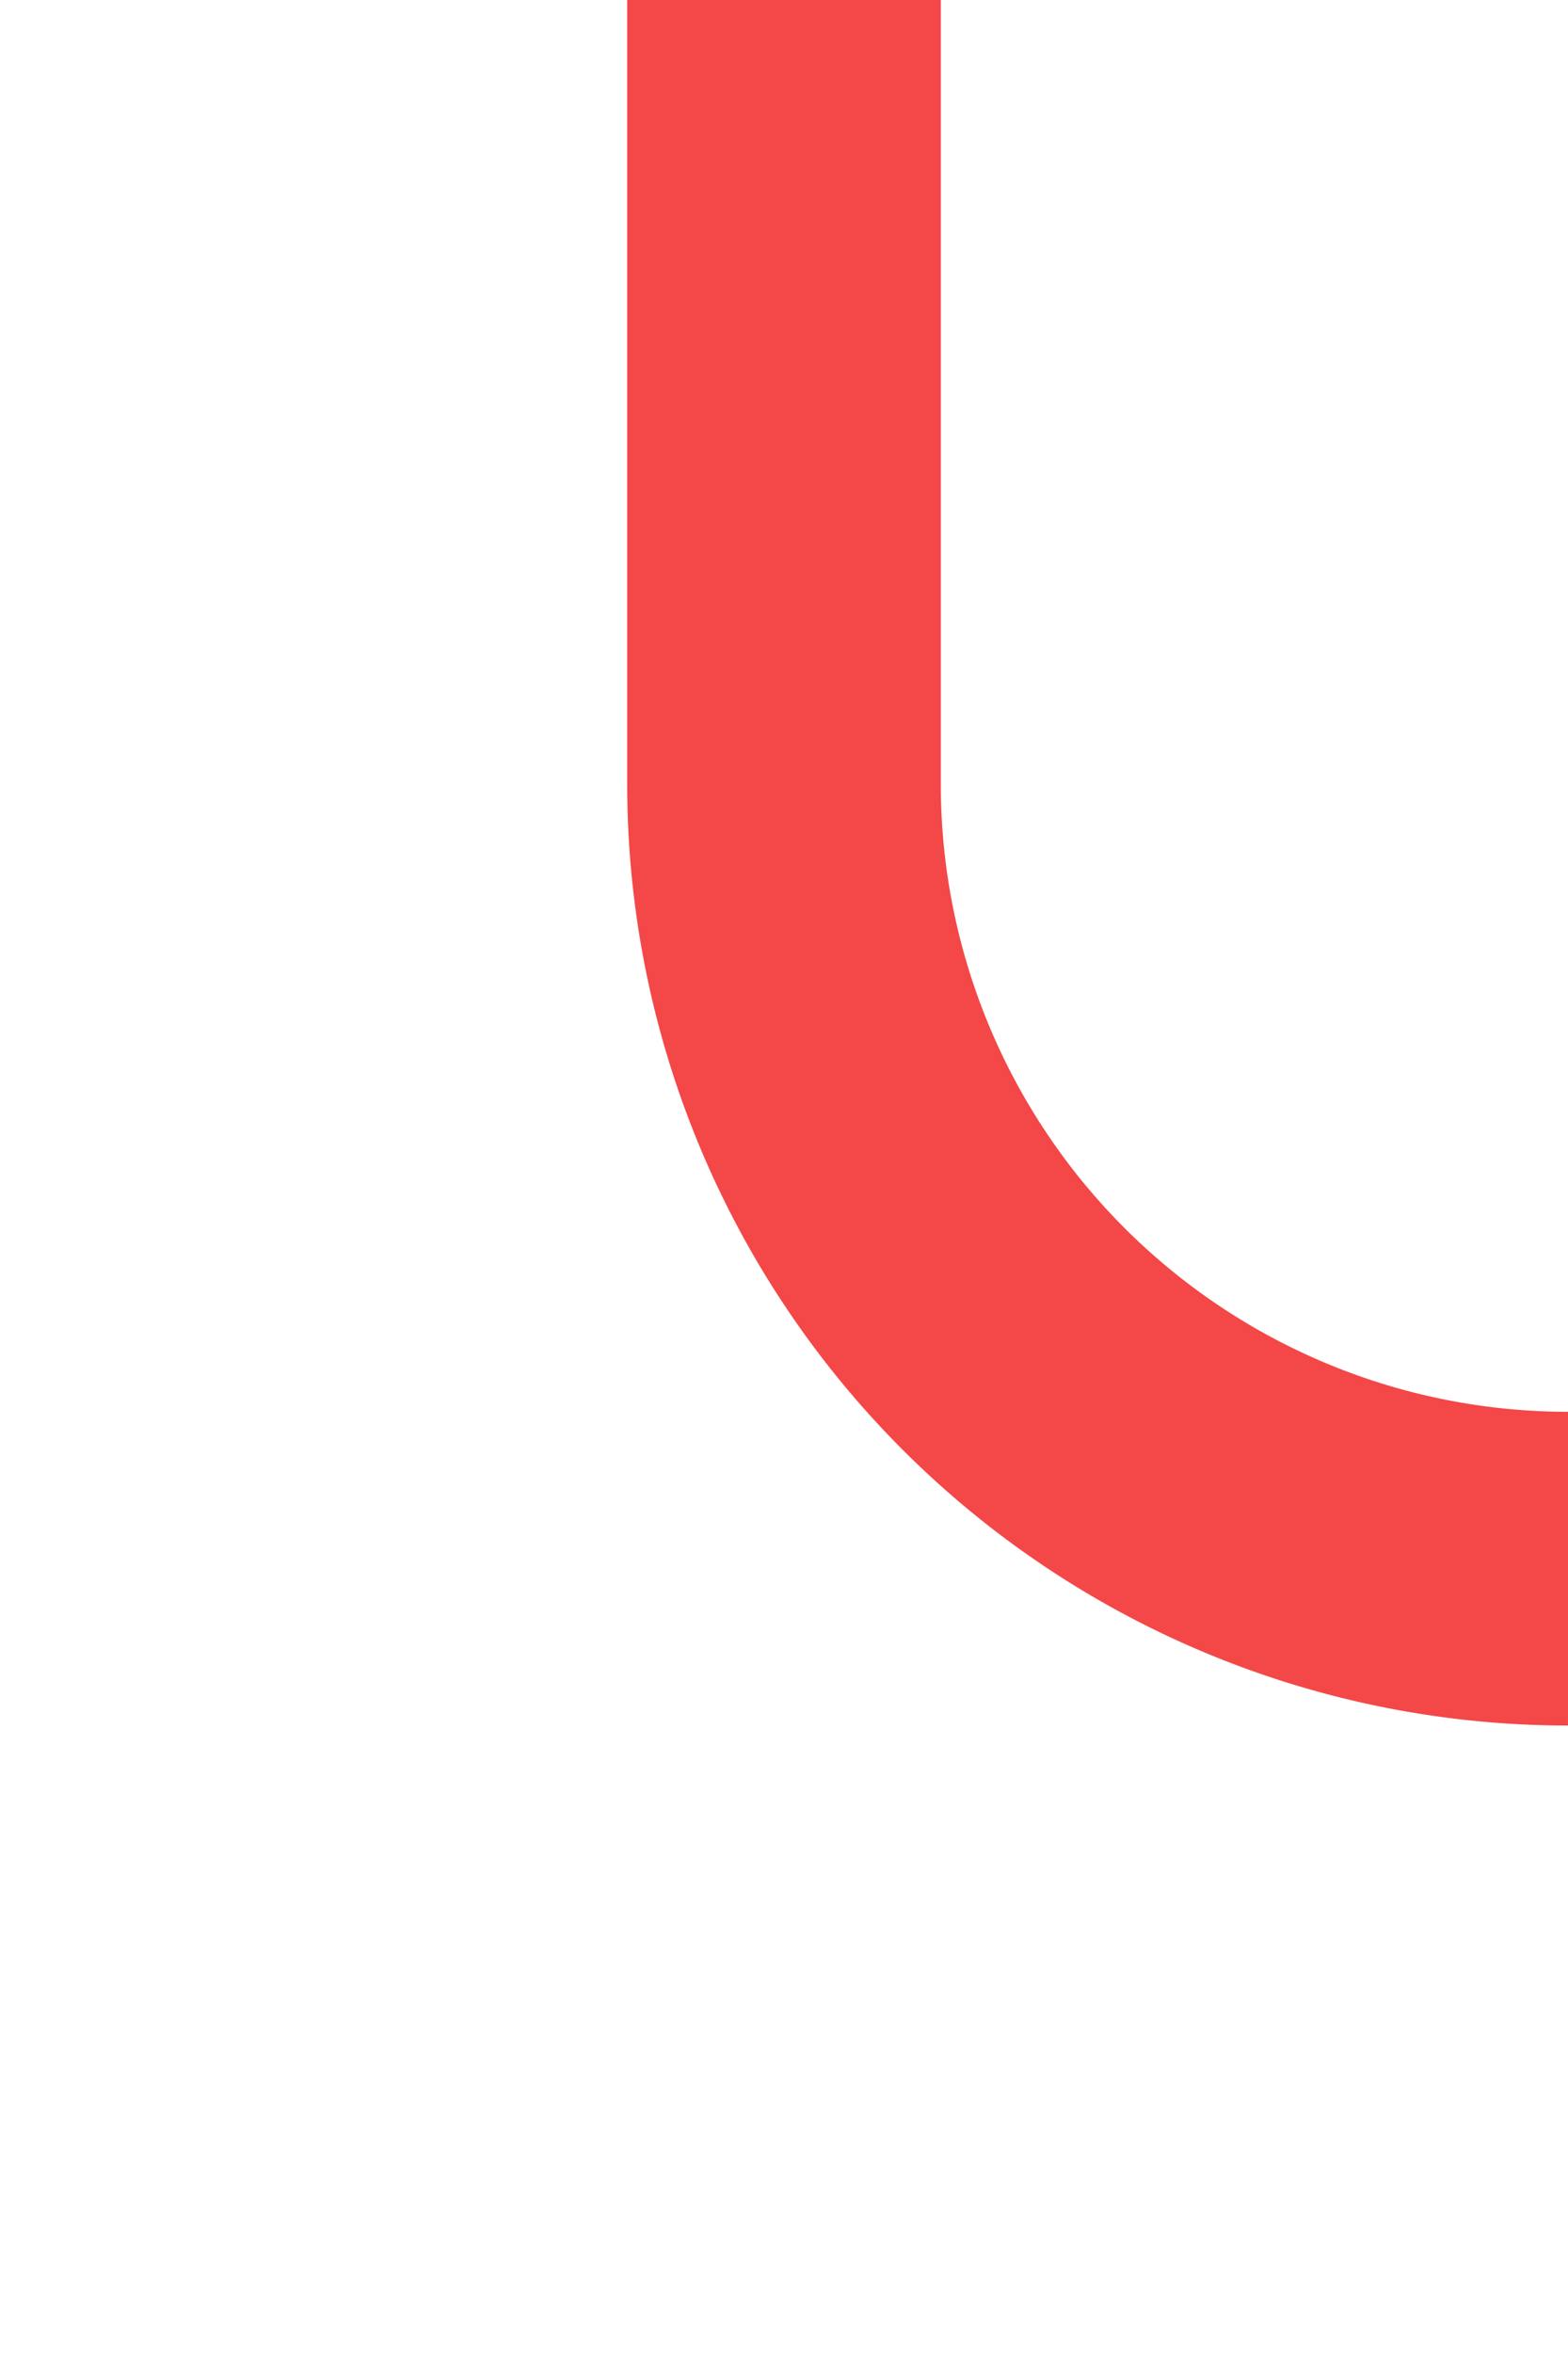 ﻿<?xml version="1.0" encoding="utf-8"?>
<svg version="1.1" xmlns:xlink="http://www.w3.org/1999/xlink" width="10px" height="15px" preserveAspectRatio="xMidYMin meet" viewBox="3051 255  8 15" xmlns="http://www.w3.org/2000/svg">
  <path d="M 3055 255  L 3055 260  A 5 5 0 0 0 3060 265 L 3157 265  A 5 5 0 0 1 3162 270 L 3162 1013  A 5 5 0 0 1 3157 1018 L 2600 1018  A 5 5 0 0 0 2595 1023 L 2595 1198  A 5 5 0 0 0 2600 1203 L 2715 1203  " stroke-width="2" stroke="#f44747" fill="none" />
  <path d="M 2714 1210.6  L 2721 1203  L 2714 1195.4  L 2714 1210.6  Z " fill-rule="nonzero" fill="#f44747" stroke="none" />
</svg>